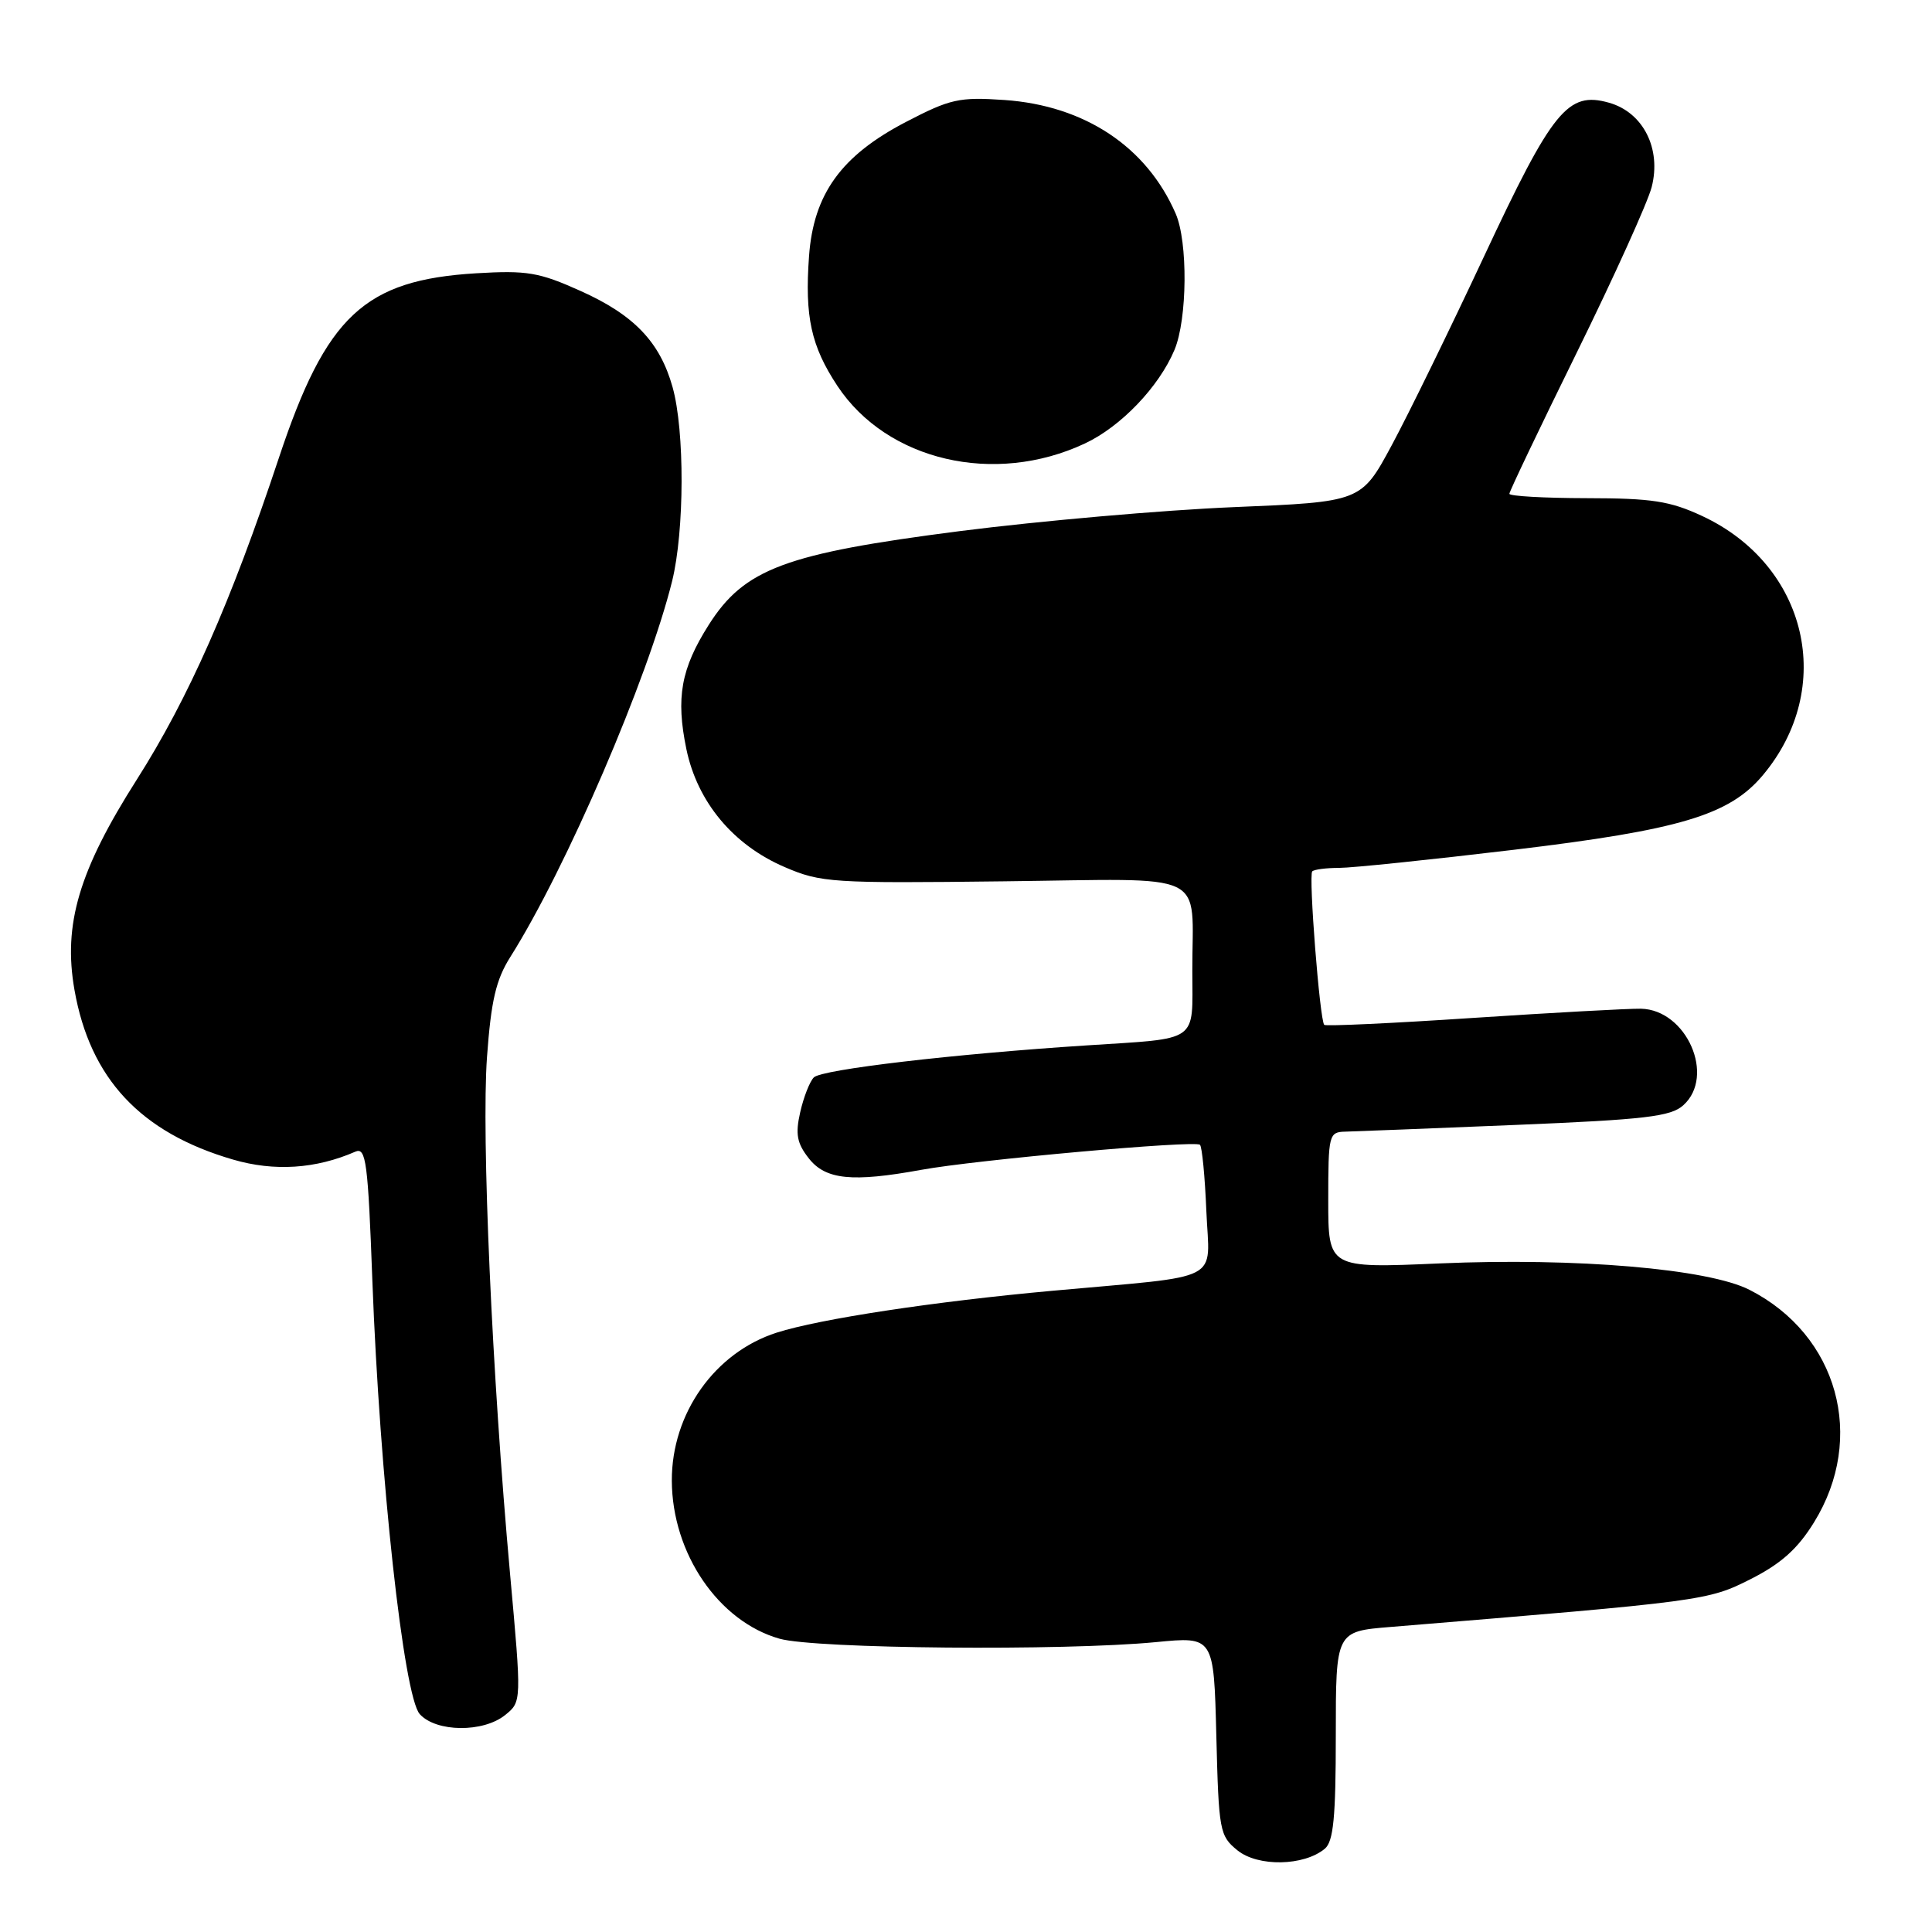 <?xml version="1.0" encoding="UTF-8" standalone="no"?>
<!DOCTYPE svg PUBLIC "-//W3C//DTD SVG 1.1//EN" "http://www.w3.org/Graphics/SVG/1.1/DTD/svg11.dtd" >
<svg xmlns="http://www.w3.org/2000/svg" xmlns:xlink="http://www.w3.org/1999/xlink" version="1.1" viewBox="0 0 256 256">
 <g >
 <path fill="currentColor"
d=" M 175.54 244.97 C 176.69 244.01 177.00 240.84 177.00 229.96 C 177.00 216.17 177.00 216.17 184.25 215.58 C 225.80 212.17 226.31 212.10 231.97 209.24 C 236.00 207.20 238.20 205.23 240.36 201.73 C 247.31 190.50 243.53 176.88 231.82 170.91 C 226.36 168.12 208.86 166.63 190.75 167.41 C 176.00 168.05 176.00 168.05 176.00 159.02 C 176.00 150.35 176.09 150.00 178.25 149.95 C 179.49 149.92 189.64 149.52 200.80 149.06 C 218.03 148.35 221.40 147.95 223.05 146.45 C 227.34 142.58 223.48 133.80 217.44 133.66 C 215.82 133.63 205.80 134.18 195.17 134.88 C 184.53 135.59 175.67 136.00 175.47 135.80 C 174.88 135.22 173.37 115.96 173.88 115.46 C 174.13 115.21 175.73 115.00 177.43 115.00 C 179.13 115.00 189.56 113.92 200.60 112.60 C 222.58 109.97 229.13 108.01 233.56 102.75 C 243.32 91.15 239.52 74.88 225.54 68.37 C 221.29 66.39 218.89 66.02 210.25 66.01 C 204.61 66.00 200.00 65.74 200.00 65.43 C 200.00 65.12 204.03 56.68 208.95 46.68 C 213.87 36.68 218.32 26.84 218.85 24.81 C 220.17 19.71 217.74 14.89 213.20 13.61 C 207.74 12.07 205.73 14.54 196.63 34.00 C 192.13 43.62 186.63 54.88 184.41 59.00 C 180.37 66.50 180.37 66.50 163.44 67.20 C 154.12 67.59 137.79 69.02 127.15 70.38 C 104.03 73.35 98.63 75.36 93.91 82.80 C 90.23 88.61 89.54 92.45 90.95 99.27 C 92.41 106.27 97.14 111.96 103.97 114.89 C 108.77 116.96 110.26 117.05 132.97 116.78 C 160.66 116.46 157.96 115.17 157.99 128.68 C 158.00 138.27 159.05 137.54 144.00 138.52 C 126.36 139.66 108.89 141.71 107.84 142.76 C 107.29 143.31 106.48 145.39 106.03 147.38 C 105.37 150.29 105.60 151.49 107.18 153.50 C 109.40 156.32 112.92 156.68 122.07 155.01 C 129.26 153.69 158.36 151.07 159.00 151.69 C 159.28 151.95 159.66 155.92 159.85 160.51 C 160.25 170.07 162.44 168.94 139.50 171.03 C 123.77 172.46 108.62 174.76 102.92 176.58 C 94.71 179.21 88.99 187.29 89.02 196.20 C 89.06 205.84 95.21 214.85 103.30 217.14 C 108.04 218.48 140.91 218.77 153.17 217.59 C 160.84 216.84 160.84 216.84 161.17 230.01 C 161.49 242.64 161.60 243.26 163.98 245.19 C 166.70 247.38 172.77 247.27 175.54 244.97 Z  M 66.95 227.24 C 69.12 225.48 69.12 225.48 67.58 208.49 C 65.19 182.09 63.78 150.45 64.53 140.06 C 65.07 132.60 65.72 129.82 67.61 126.82 C 75.02 115.09 85.86 89.90 89.06 77.00 C 90.70 70.35 90.74 57.06 89.12 51.30 C 87.45 45.32 84.01 41.72 76.90 38.54 C 71.43 36.08 69.83 35.81 63.11 36.21 C 48.28 37.10 43.22 41.83 36.96 60.65 C 30.58 79.85 24.97 92.54 18.12 103.31 C 10.46 115.35 8.34 122.49 9.87 131.18 C 11.94 142.93 18.64 150.09 30.88 153.65 C 36.36 155.25 41.84 154.89 47.09 152.60 C 48.50 151.99 48.76 153.96 49.34 169.70 C 50.31 195.69 53.49 224.78 55.62 227.13 C 57.80 229.54 64.04 229.60 66.95 227.24 Z  M 143.74 58.77 C 148.52 56.54 153.58 51.25 155.63 46.35 C 157.33 42.28 157.42 32.05 155.78 28.30 C 151.93 19.44 143.72 13.99 133.10 13.25 C 127.09 12.84 125.92 13.10 120.04 16.16 C 111.47 20.62 107.79 25.71 107.20 33.96 C 106.62 41.97 107.47 45.86 110.97 51.15 C 117.54 61.06 131.77 64.38 143.74 58.77 Z "/>
</g>
</svg>